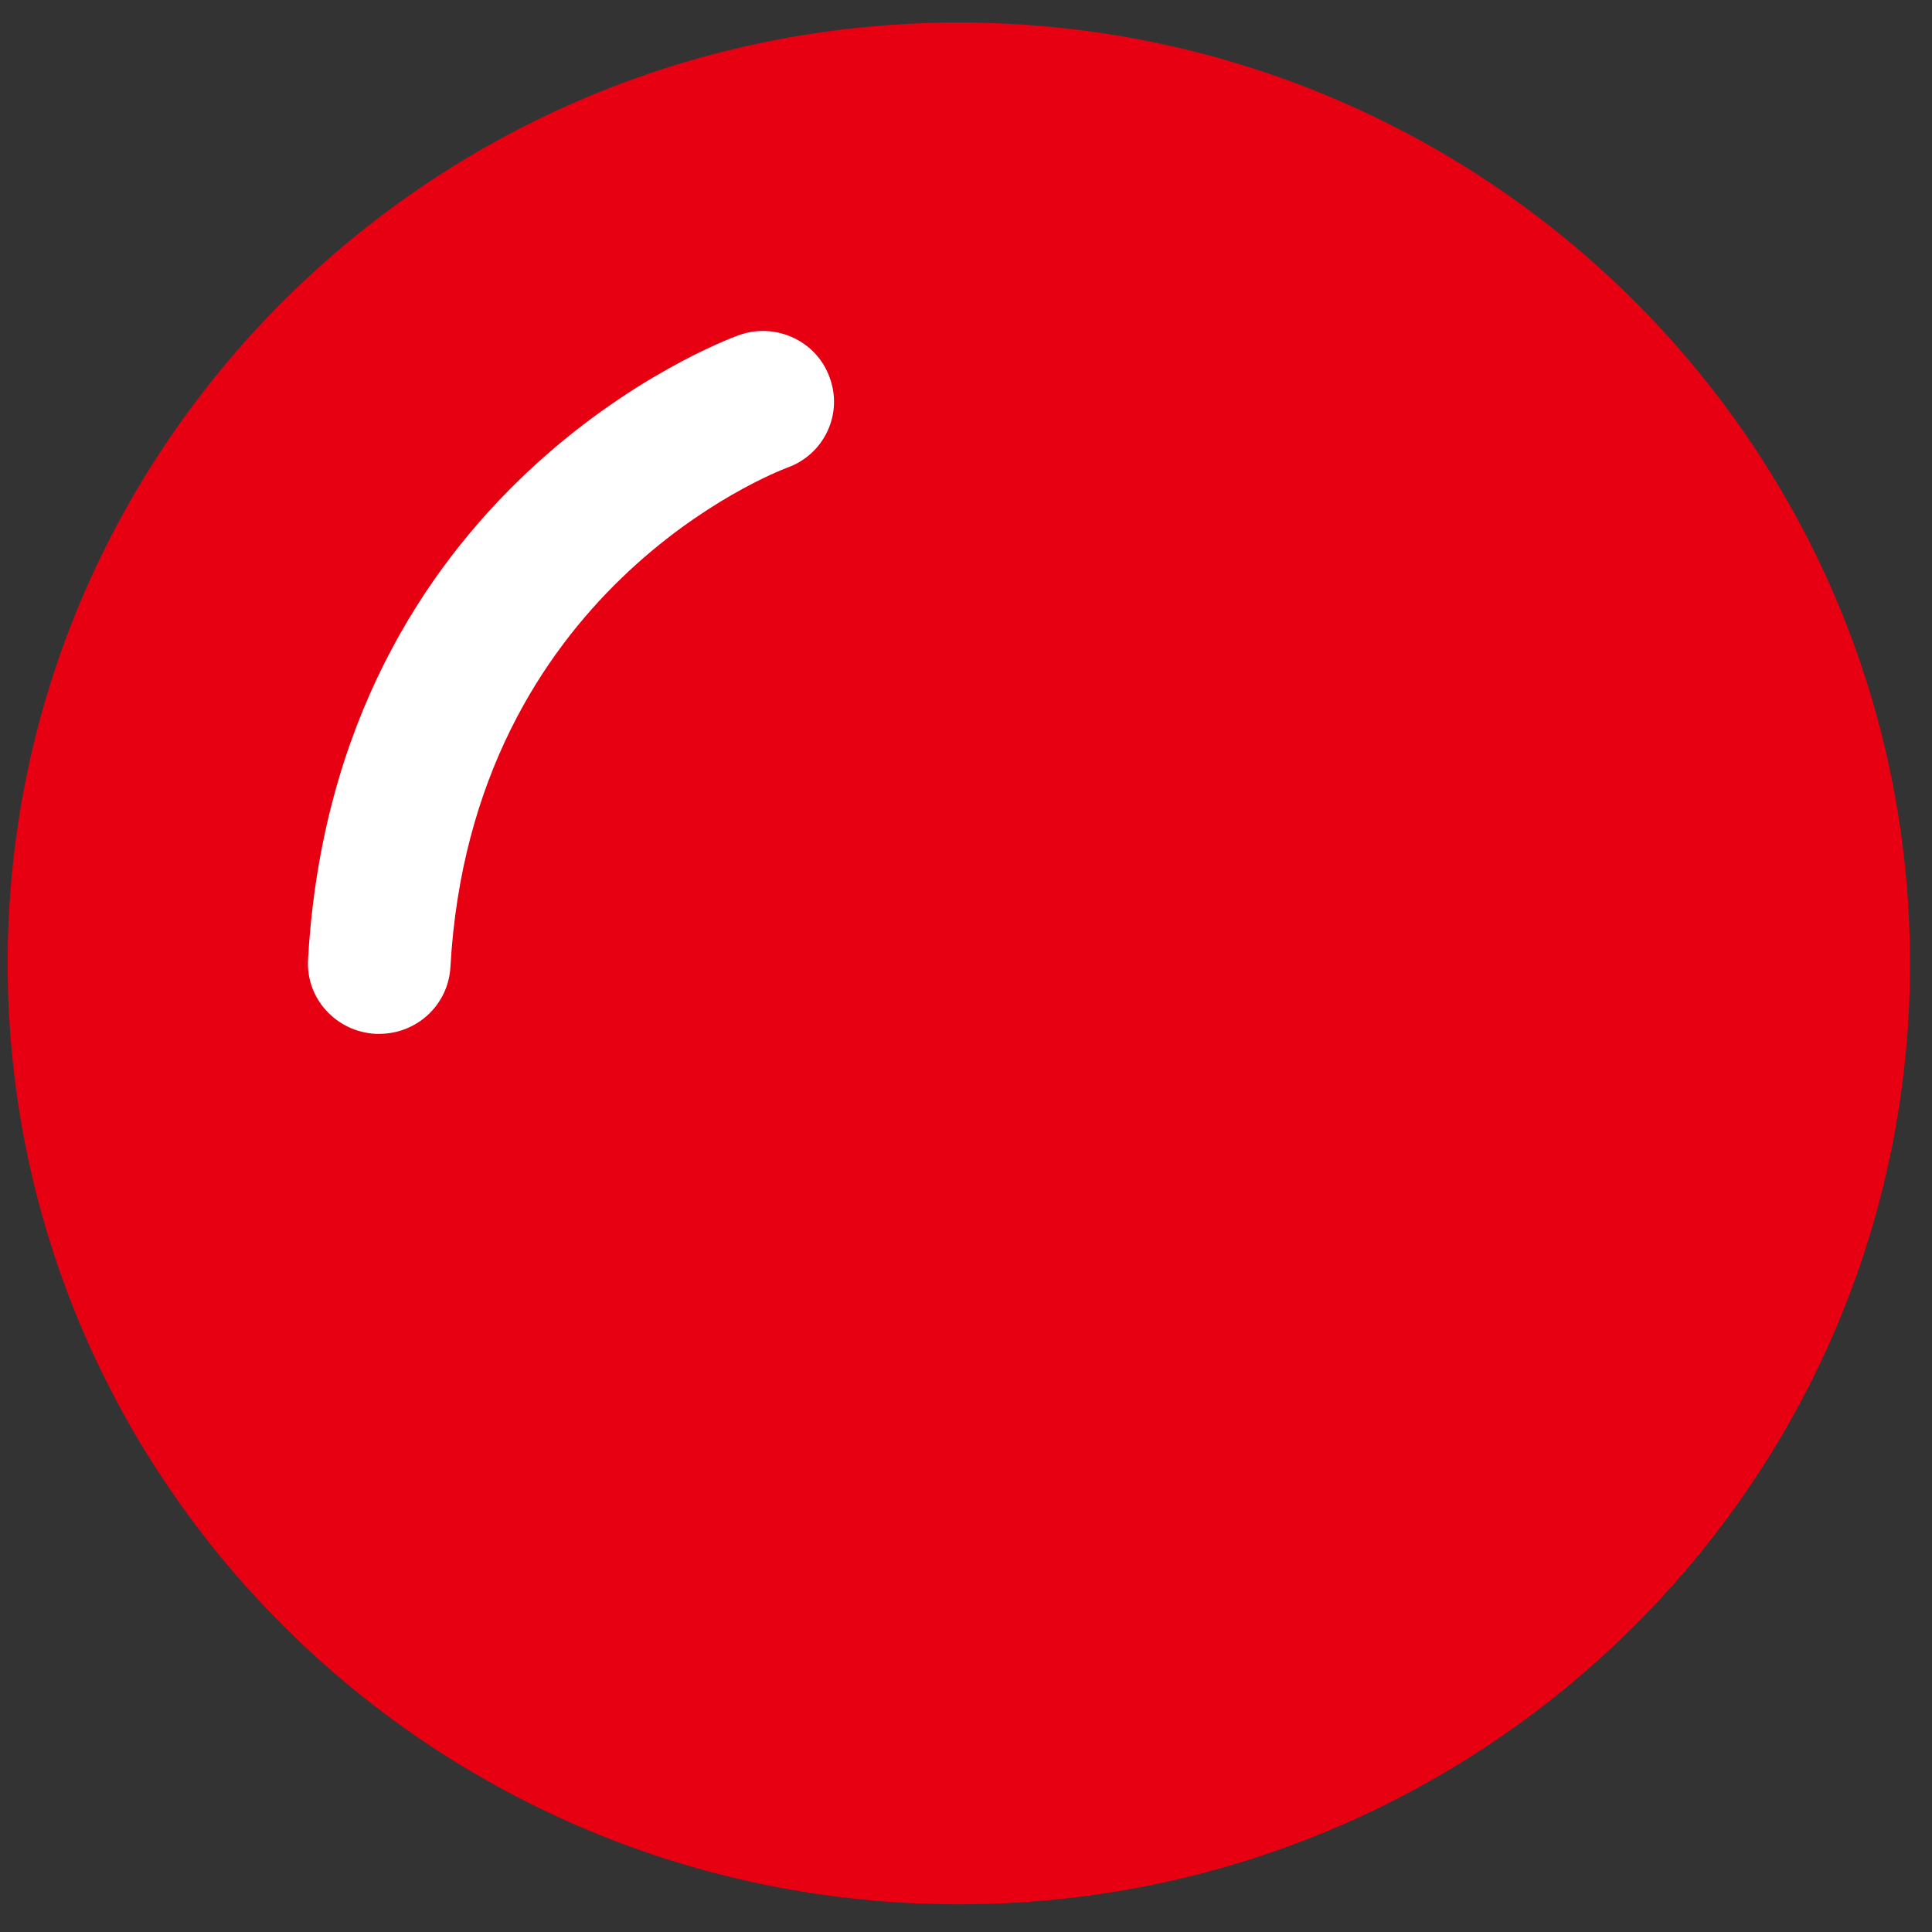<svg width="59" height="59" viewBox="0 0 59 59" fill="none" xmlns="http://www.w3.org/2000/svg">
<rect x="0" y="0" width="59" height="59" fill="#333333" stroke="none"/>
<path d="M29.282 58.155C45.324 58.155 58.329 45.291 58.329 29.422C58.329 13.552 45.324 0.688 29.282 0.688C13.239 0.688 0.234 13.552 0.234 29.422C0.234 45.291 13.239 58.155 29.282 58.155Z" fill="#E60012"/>
<path d="M11.586 31.572C11.54 31.572 11.494 31.572 11.465 31.572C10.259 31.503 9.337 30.488 9.407 29.301C10.23 14.865 22.04 10.426 22.545 10.242C23.669 9.829 24.928 10.397 25.333 11.521C25.751 12.634 25.177 13.873 24.046 14.28C23.635 14.435 14.404 18.013 13.755 29.53C13.691 30.689 12.729 31.572 11.586 31.572Z" fill="white"/>
</svg>
